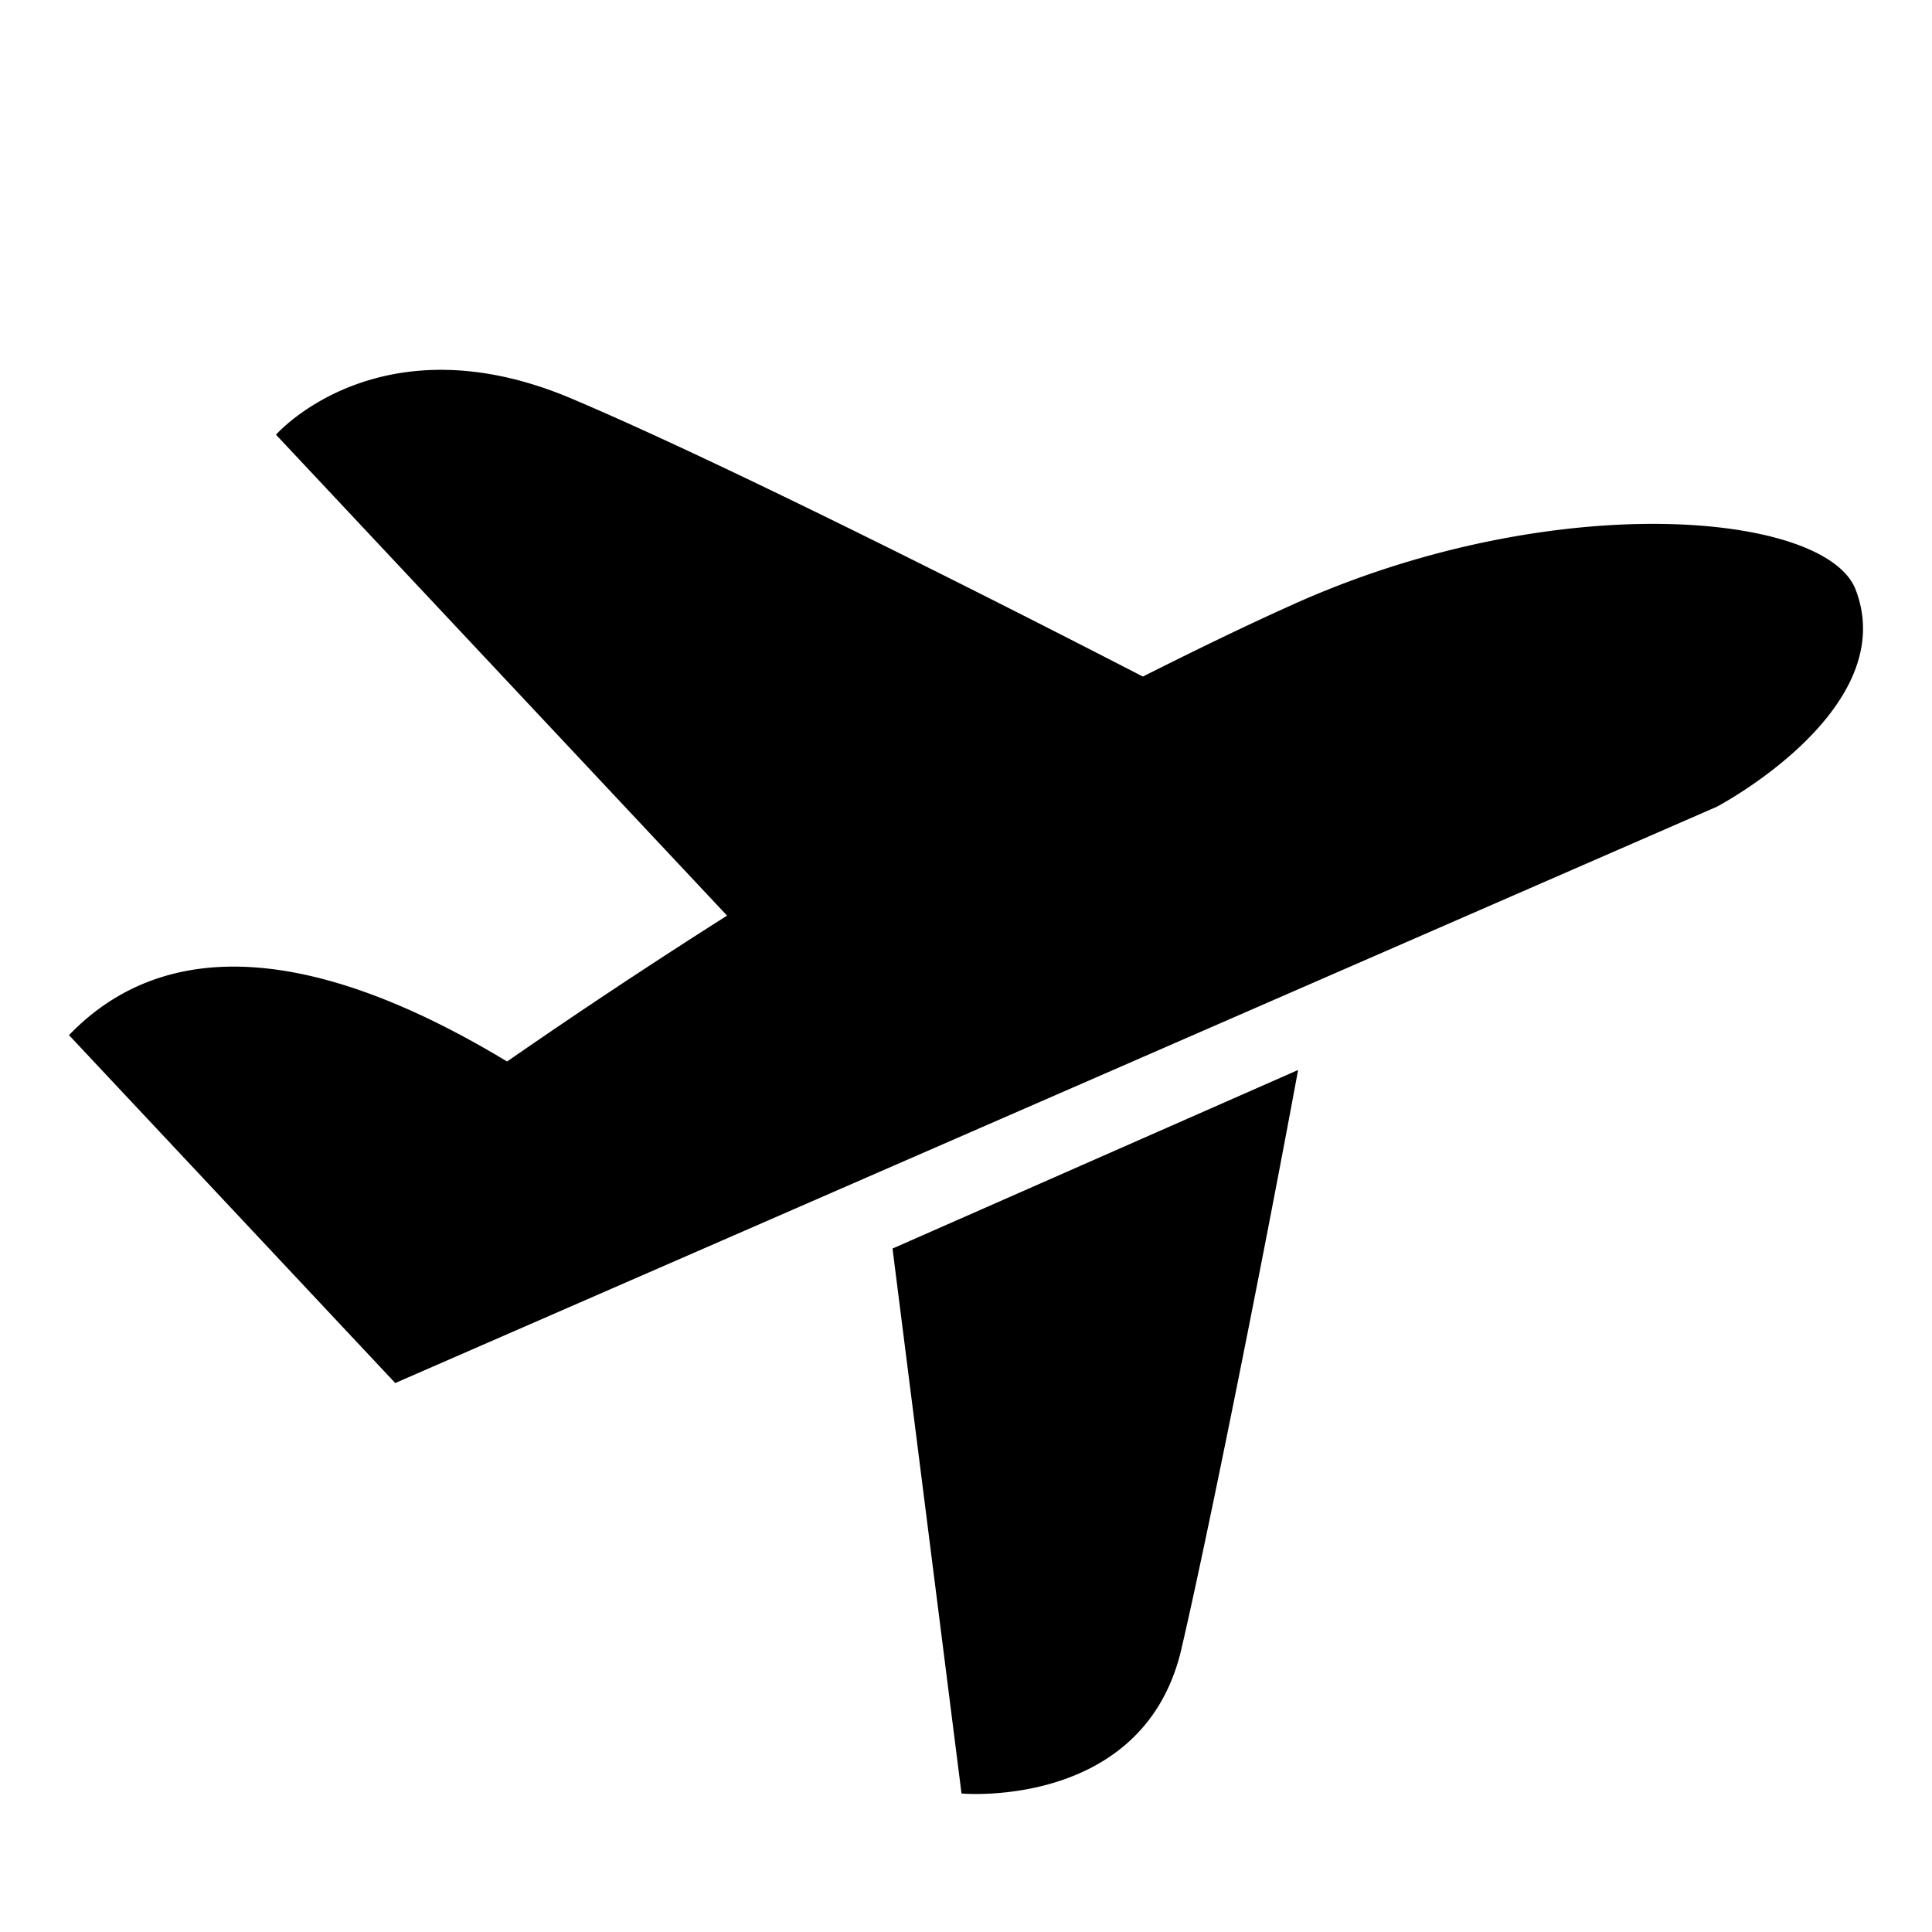 <svg xmlns="http://www.w3.org/2000/svg" width="28" height="28" fill="currentColor" viewBox="0 0 28 28">
  <path d="m5.728 20.044 19.153-8.352s2.689-1.412 2.009-3.155c-.44-1.103-4.268-1.464-7.997.155-.77.34-1.55.722-2.33 1.113-.919-.474-5.667-2.917-8.236-4.01C5.508 4.578 4 6.3 4 6.3l6.537 6.97a94.241 94.241 0 0 0-3.188 2.114C4.428 13.62 2.329 13.62 1 15.002l4.728 5.042Zm8.207 5.949s2.619.237 3.179-2.062c.37-1.578 1.16-5.506 1.699-8.424l-5.878 2.588 1 7.898Z"/>
</svg>
